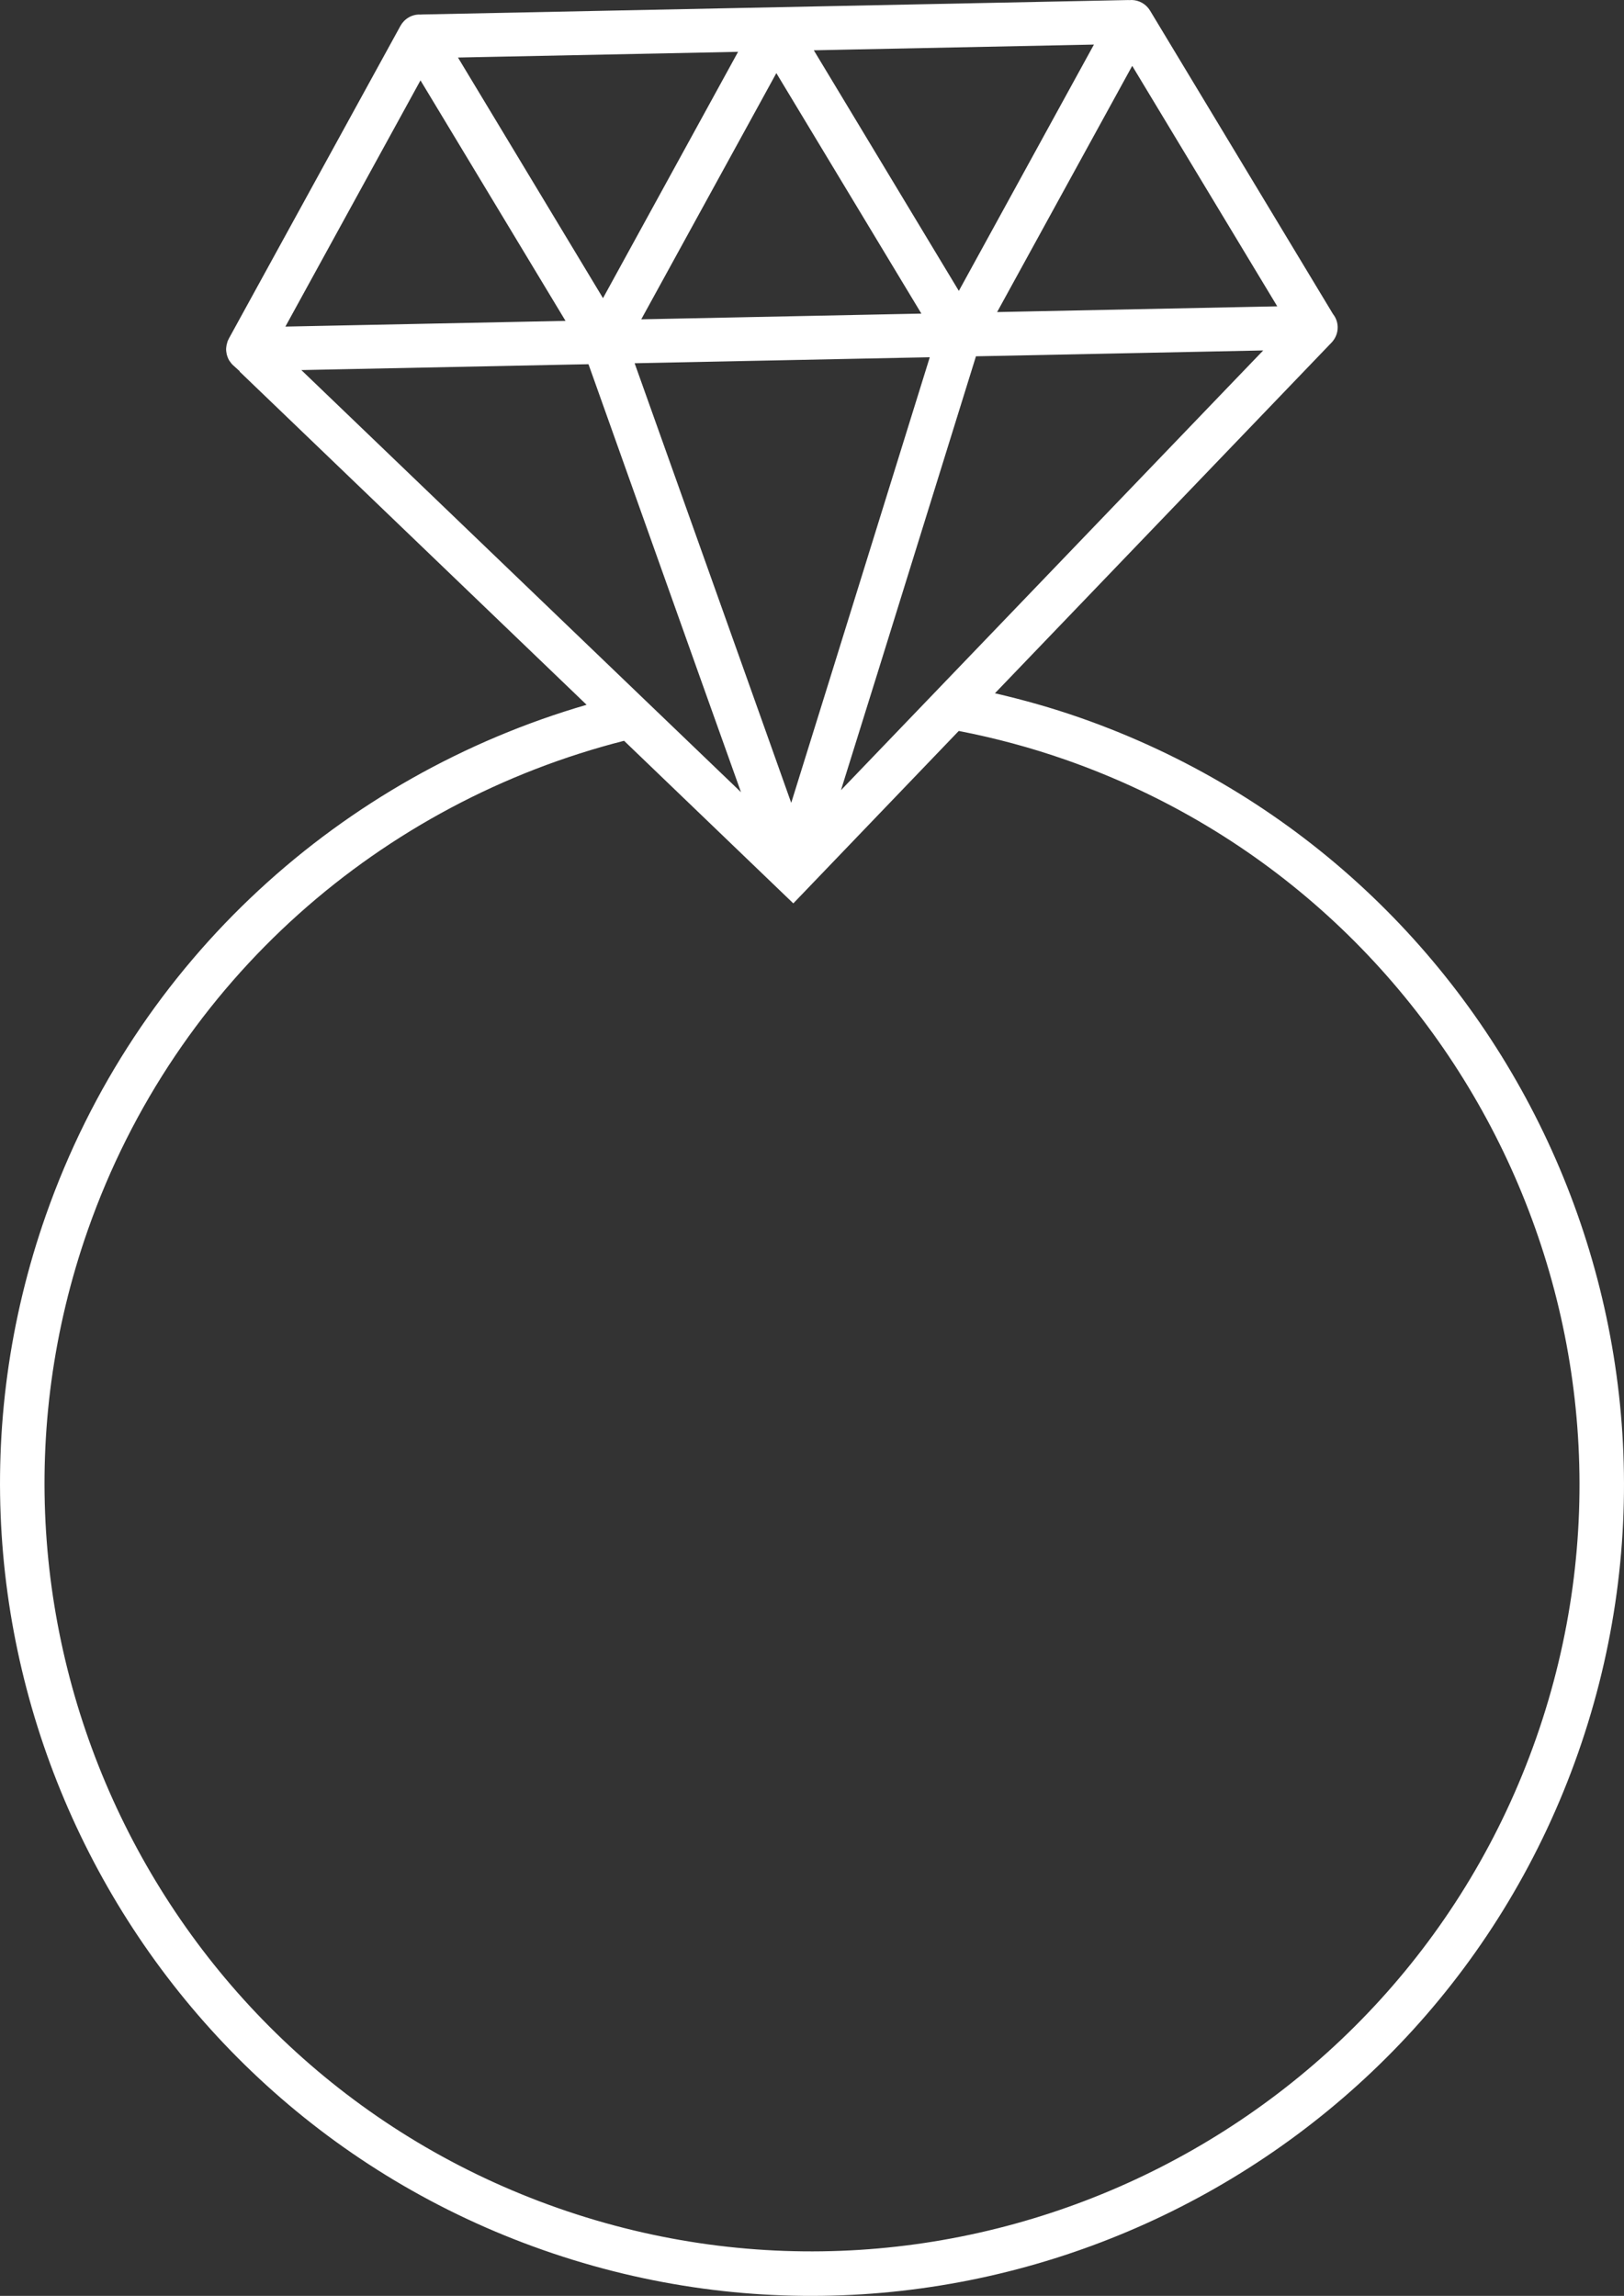 <svg version="1.1" id="图层_1" x="0px" y="0px" width="116.462px" height="164.669px" viewBox="0 0 116.462 164.669" enable-background="new 0 0 116.462 164.669" xml:space="preserve" xmlns="http://www.w3.org/2000/svg" xmlns:xlink="http://www.w3.org/1999/xlink" xmlns:xml="http://www.w3.org/XML/1998/namespace">
  <rect x="0" y="0" width="116.462" height="164.669" fill="#333333" stroke="none"/>
  <path fill="#FFFFFF" d="M77.509,51.496c-2.042-0.716-4.098-1.297-6.159-1.772c10.616-11.062,23.182-24.155,24.083-25.094
	l0.012-0.013l0.012-0.012l0.024-0.024c0.297-0.31,0.456-0.709,0.448-1.125c-0.006-0.32-0.11-0.625-0.297-0.88l-0.044-0.059
	l-0.037-0.063L82.474,0.762c-0.28-0.465-0.78-0.753-1.317-0.762c-0.04,0.004-0.081,0.007-0.123,0.007
	c-0.057,0.002-0.109,0-0.154-0.003L30.315,1.037l-0.13,0.007l-0.022,0.001l-0.021,0.001c-0.05,0-0.097,0-0.141-0.003
	c-0.395,0.021-0.762,0.19-1.039,0.479c-0.095,0.1-0.178,0.212-0.245,0.334L16.413,24.282c-0.037,0.07-0.065,0.13-0.083,0.176
	l-0.006,0.017l-0.006,0.016c-0.022,0.066-0.044,0.144-0.065,0.237c-0.003,0.021-0.007,0.042-0.011,0.063l0.002-0.013l-0.004,0.025
	l-0.003,0.024c-0.016,0.098-0.022,0.174-0.021,0.239v0.016l0,0.013c0.002,0.069,0.012,0.149,0.031,0.245l0.004,0.021l0.003,0.021
	c0.004,0.017,0.008,0.035,0.012,0.055c0.018,0.061,0.042,0.144,0.065,0.197l0.04,0.095l0.003,0.01
	c0.018,0.033,0.035,0.068,0.056,0.104c0.012,0.018,0.023,0.035,0.034,0.051c0.004,0.006,0.009,0.013,0.014,0.019l0.032,0.044
	c0.029,0.039,0.116,0.157,0.15,0.188l0.526,0.479l0,0.03c2.67,2.564,14.689,14.108,24.881,23.897
	C24.609,55.626,9.753,68.736,3.289,87.16c-10.63,30.296,5.369,63.592,35.664,74.222s63.591-5.369,74.221-35.666
	C123.804,95.421,107.805,62.126,77.509,51.496z M87.92,27.913L66.772,49.942l-1.774,1.847l-4.69,4.886l2.017-6.465l0.619-1.983
	l6.704-21.574l0.341-1.098l1.15-0.023l15.6-0.318l3.85-0.079L87.92,27.913z M59.471,48.815l-1.308,4.201l-1.422,4.569l-1.603-4.51
	l-1.479-4.156l-7.404-20.78l-0.743-2.085l2.213-0.045l16.739-0.342l2.213-0.044l-0.657,2.114L59.471,48.815z M81.195,4.723
	l1.431,2.373l7.545,12.514l1.425,2.362l-2.758,0.056l-14.574,0.298l-2.758,0.057l1.327-2.419l7.029-12.811L81.195,4.723z
	 M61.119,3.55l14.573-0.296l2.757-0.057l-1.326,2.418l-7.028,12.817l-1.334,2.432l-1.432-2.375l-7.544-12.52l-1.424-2.361
	L61.119,3.55z M55.674,5.244l1.432,2.374l7.544,12.513l1.425,2.362l-2.758,0.056l-14.573,0.298l-2.758,0.056l1.327-2.418
	l7.029-12.811L55.674,5.244z M35.599,4.071l14.574-0.297l2.757-0.057l-1.326,2.418l-7.028,12.817l-1.333,2.433l-1.431-2.376
	l-7.545-12.52l-1.424-2.362L35.599,4.071z M21.793,21.005l7.029-12.811l1.332-2.43l1.432,2.374l7.545,12.514l1.424,2.362
	l-2.757,0.057l-14.574,0.297l-2.758,0.057L21.793,21.005z M21.61,26.543l3.85-0.079l15.593-0.319l1.149-0.022l0.386,1.082
	l7.544,21.19l0.731,2.049l2.277,6.376l-4.884-4.689l-1.951-1.872L24.387,29.21L21.61,26.543z M110.164,124.66
	c-10.048,28.636-41.519,43.758-70.154,33.71c-28.635-10.047-43.758-41.518-33.71-70.154c6.331-18.043,21.179-30.688,38.454-35.084
	c5.883,5.651,10.746,10.323,12.137,11.662c1.35-1.409,6.118-6.379,11.865-12.368c2.577,0.502,5.148,1.184,7.698,2.079
	C105.088,64.553,120.211,96.025,110.164,124.66z" class="color c1"/>
</svg>